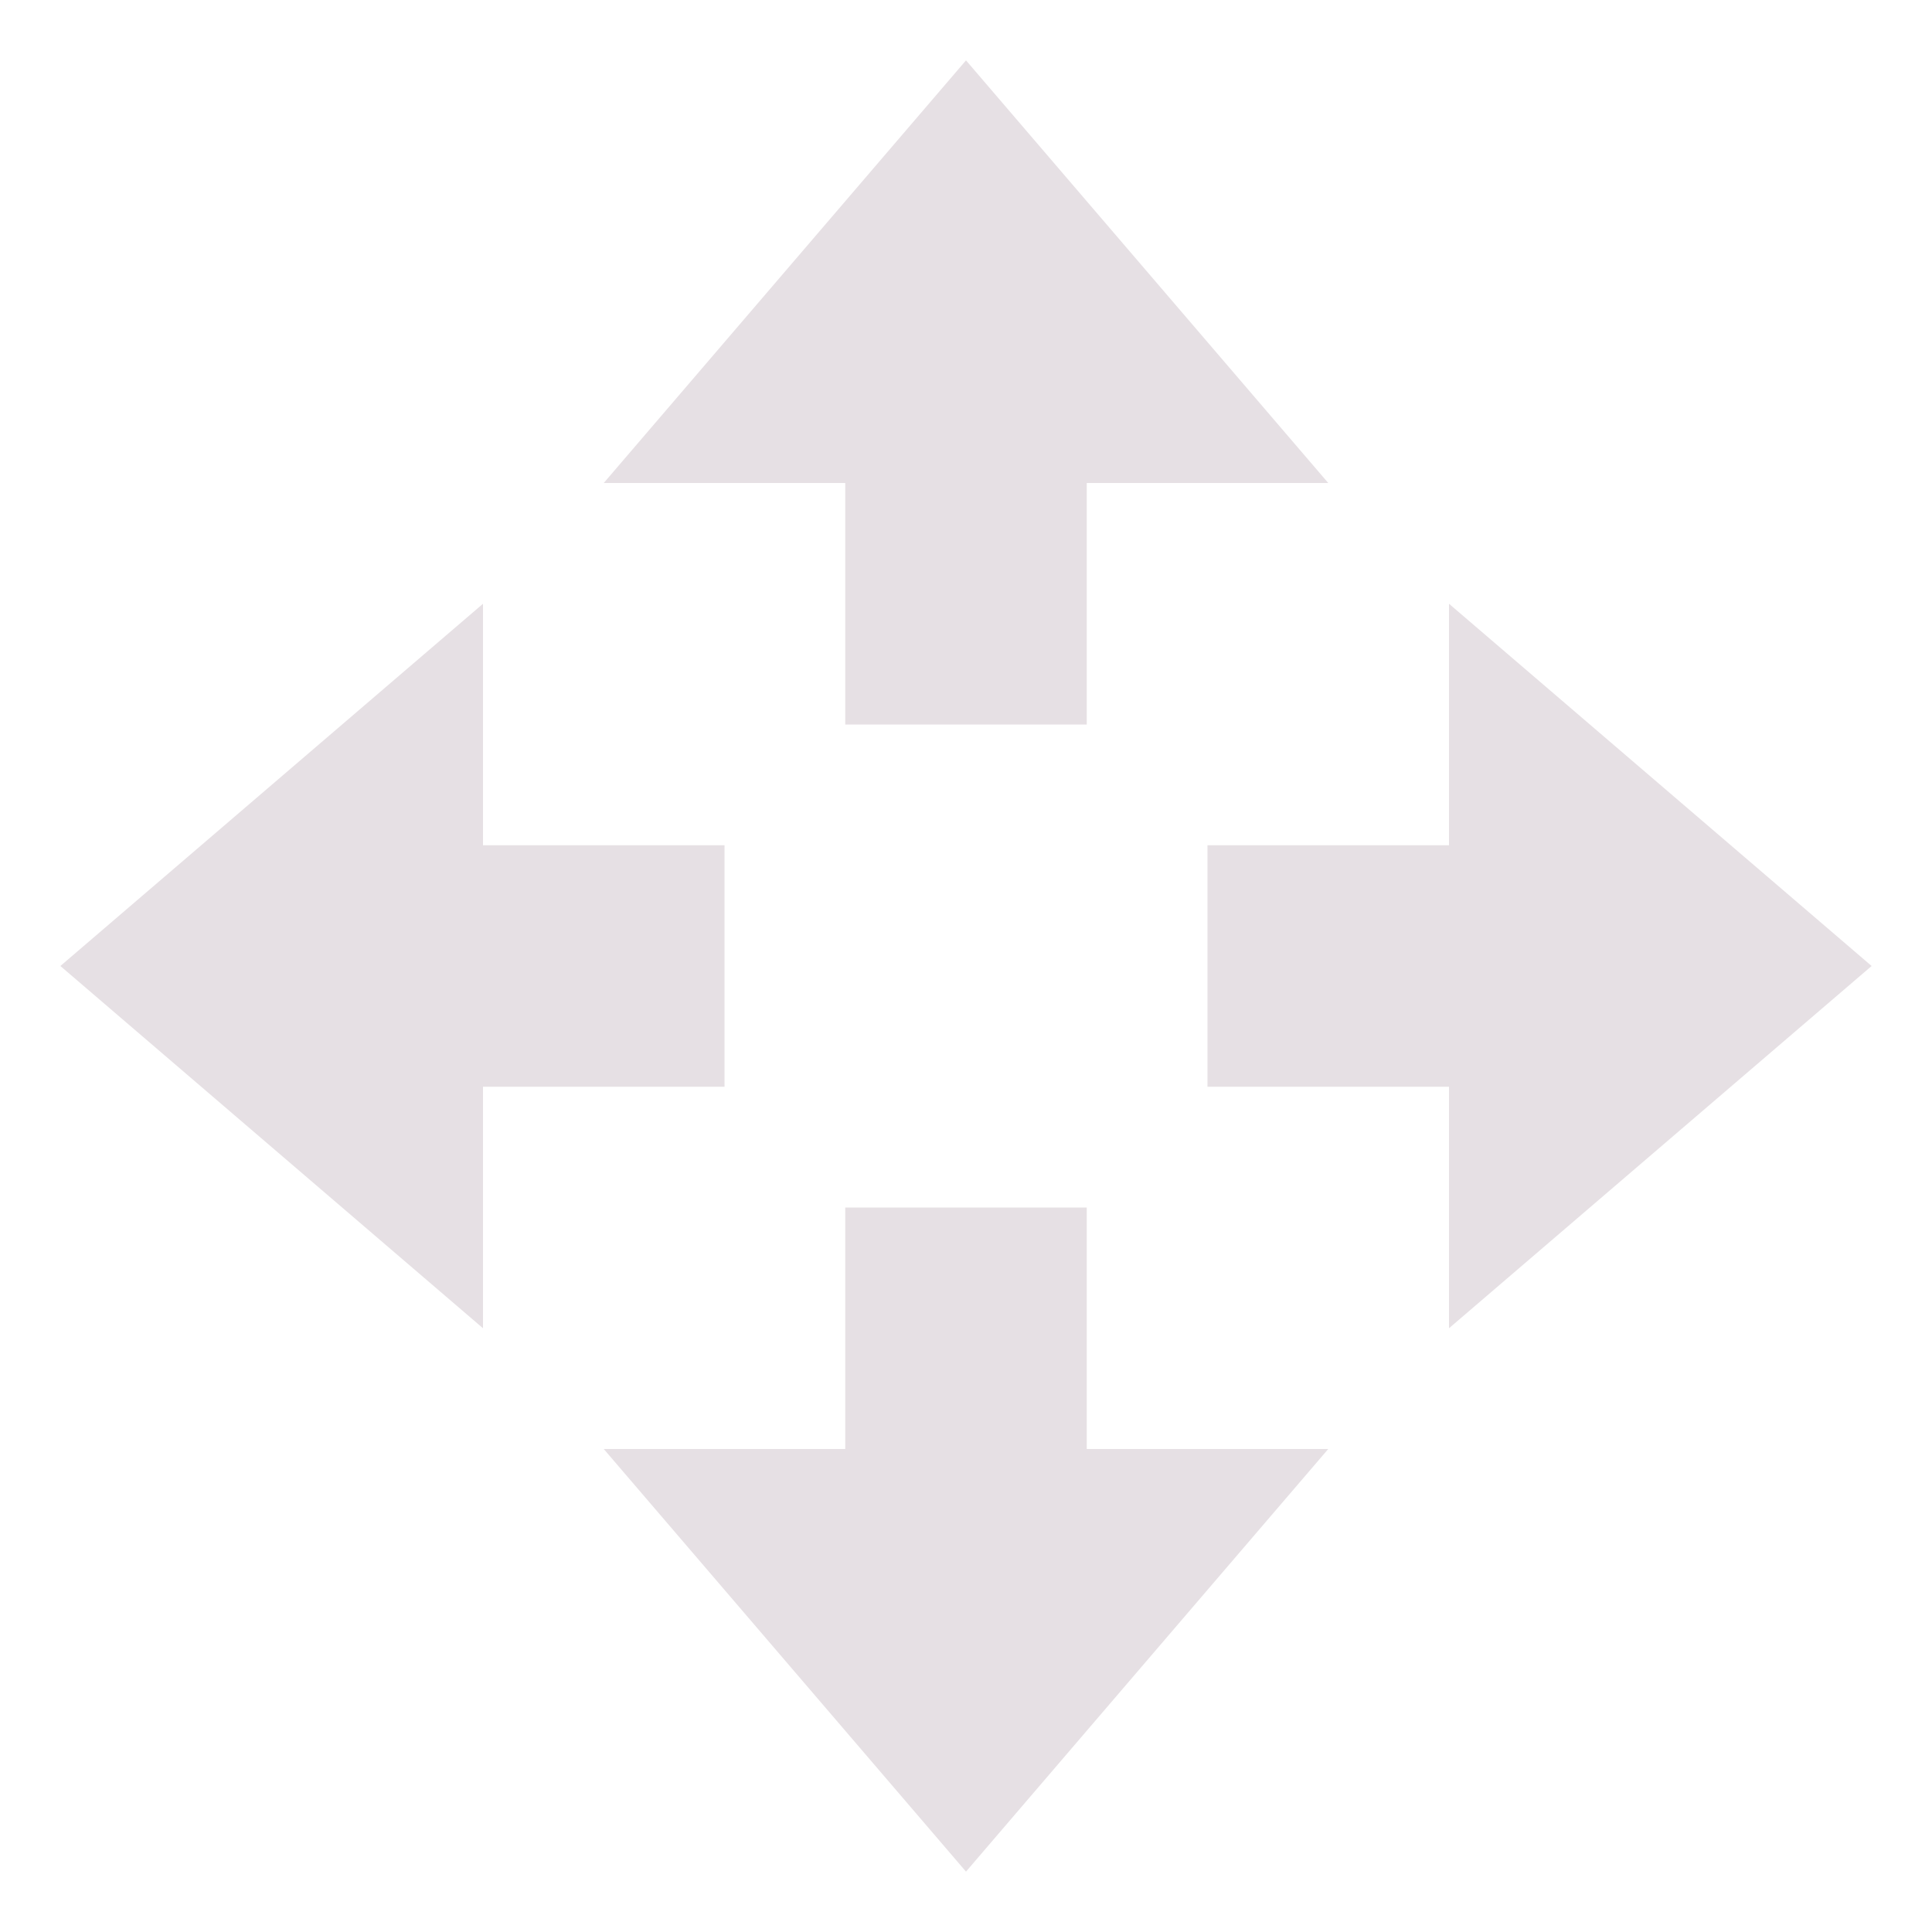 <svg xmlns="http://www.w3.org/2000/svg" width="16" height="16" version="1.1">
 <path style="fill:#e6e0e4" d="M 8,15.5 5,12 H 7 V 10 H 9 V 12 H 11 Z"/>
 <path style="fill:#e6e0e4" d="M 8,0.5 5,4 H 7 V 6 H 9 V 4 H 11 Z"/>
 <path style="fill:#e6e0e4" d="M 15.5,8 12,5 V 7 H 10 V 9 H 12 V 11 Z"/>
 <path style="fill:#e6e0e4" d="M 0.5,8 4,5 V 7 H 6 V 9 H 4 V 11 Z"/>
</svg>

